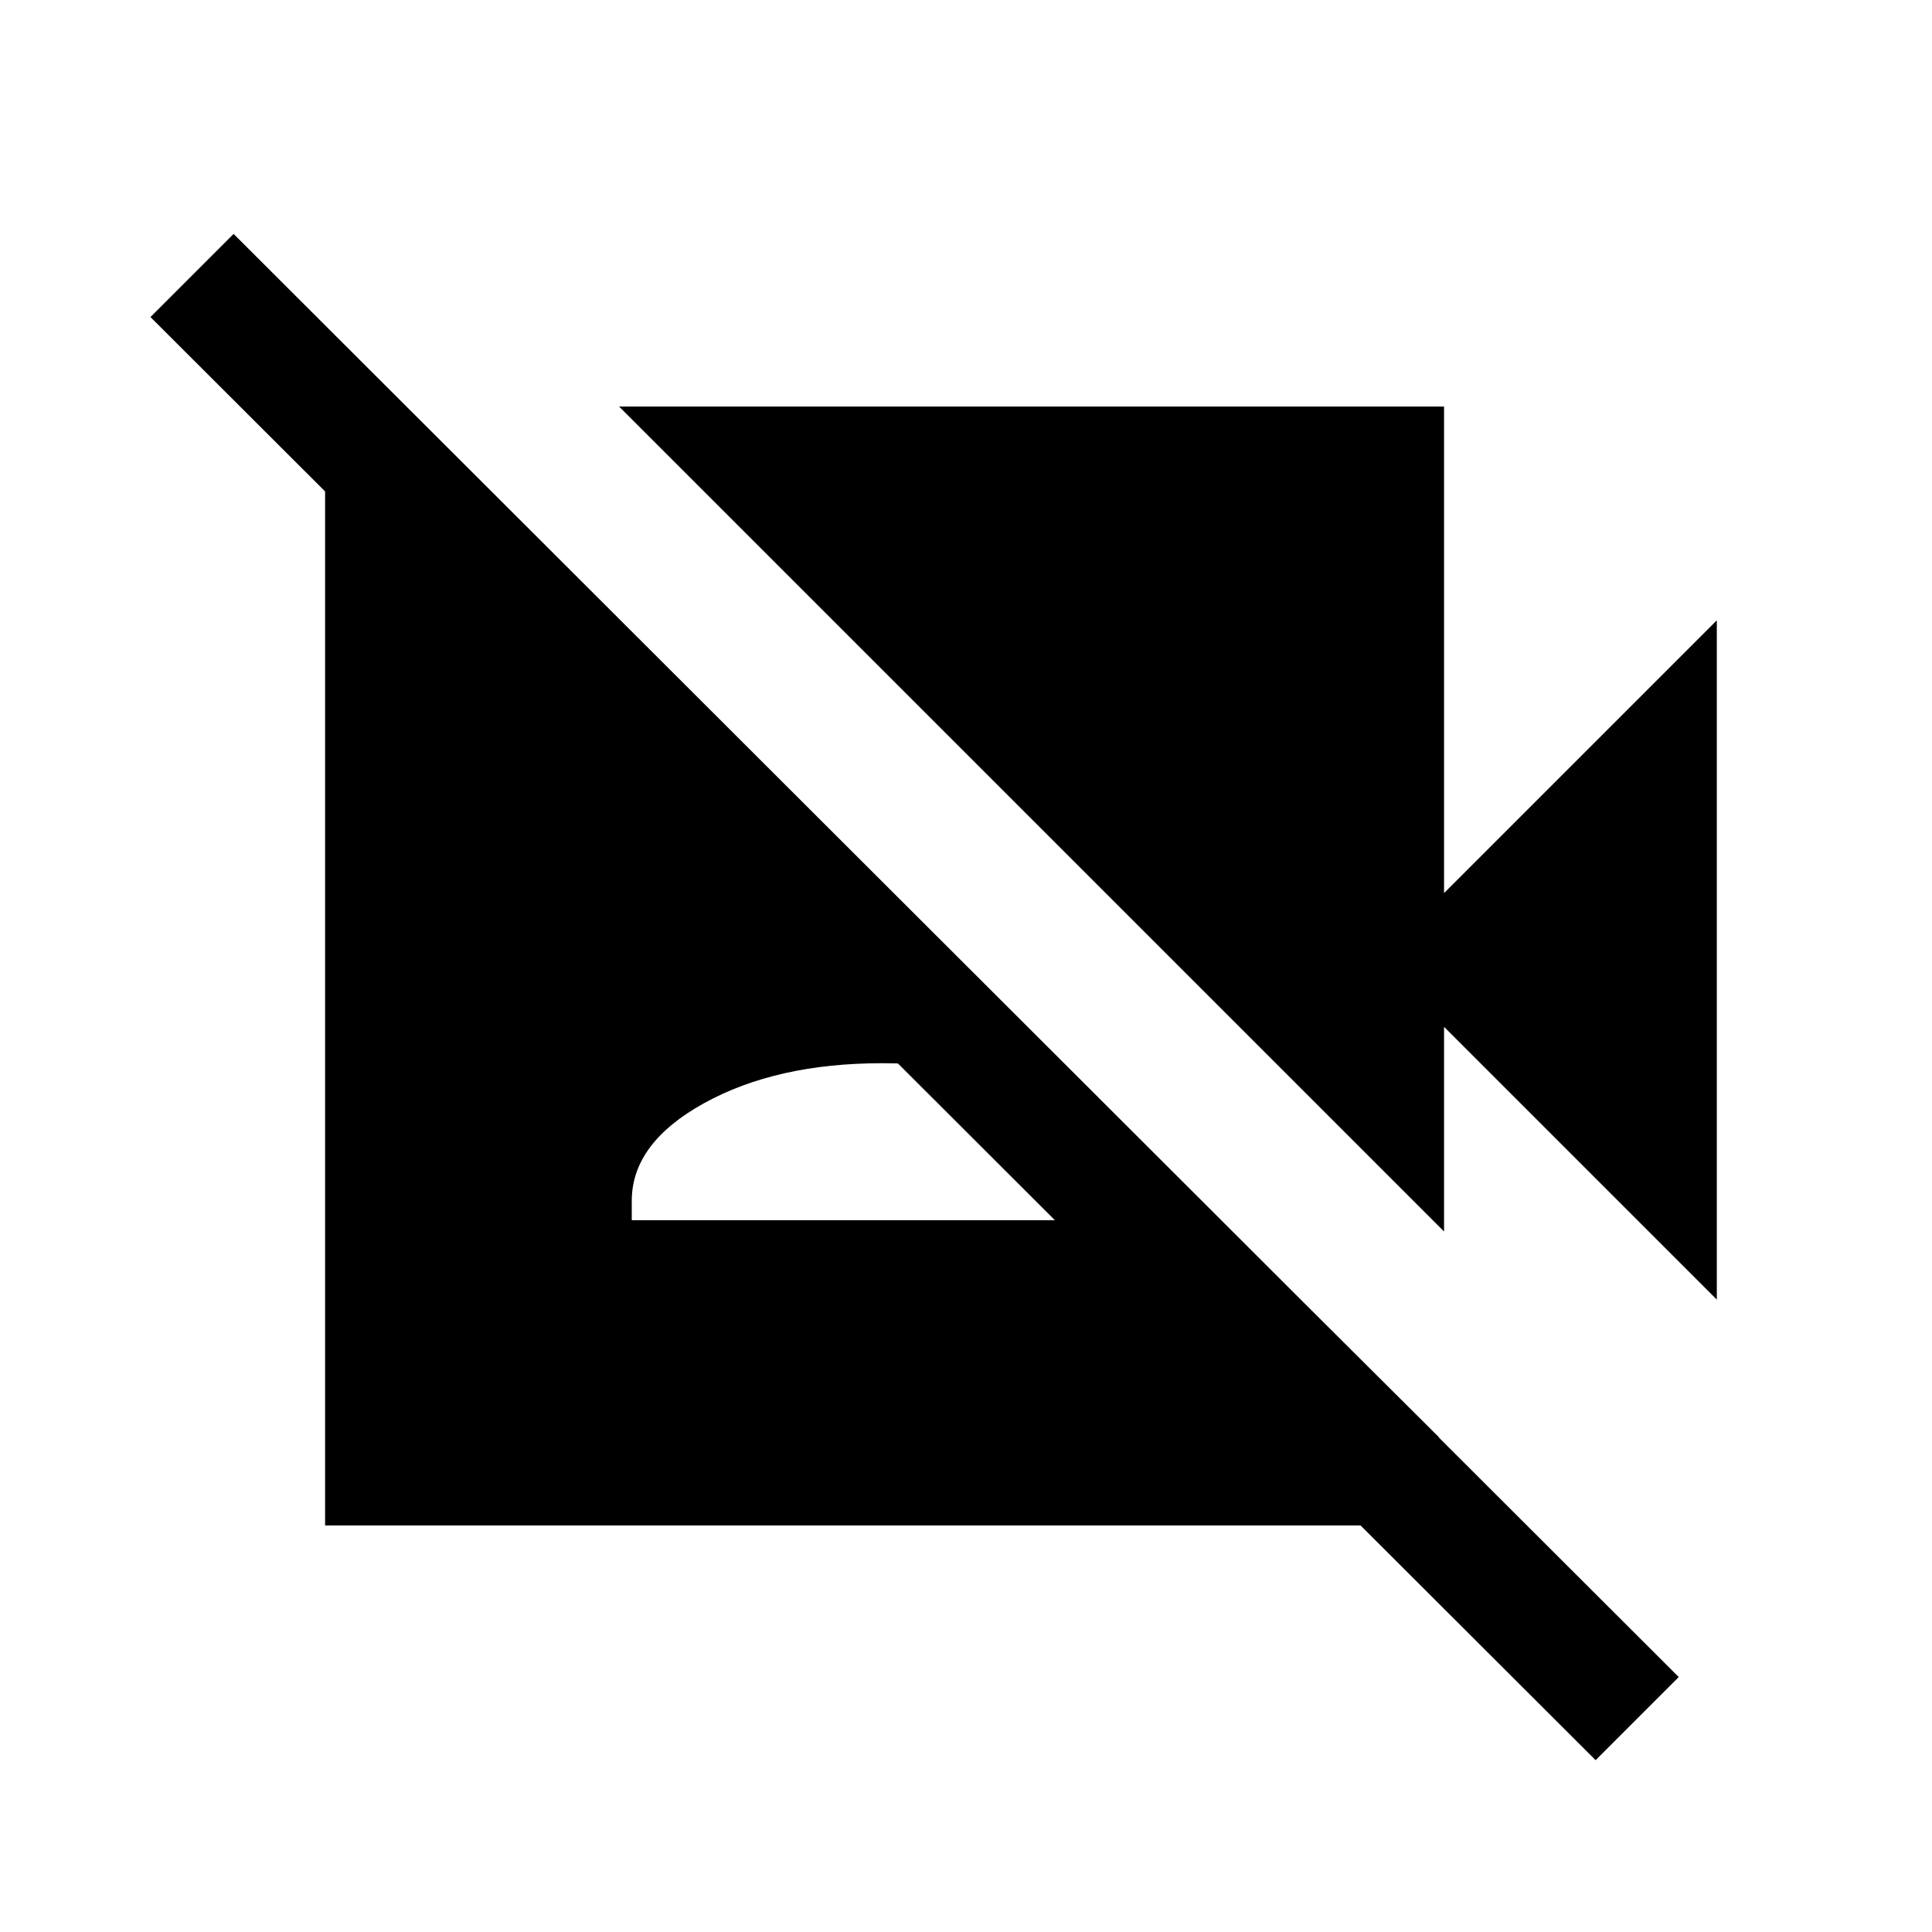 <svg xmlns="http://www.w3.org/2000/svg" height="20" viewBox="0 -960 960 960" width="20"><path d="M853.08-314.23 717.54-449.77v101.69L307.62-758h409.92v241.77l135.54-135.54v337.54ZM792.85-85.38 74.77-802.46l41.31-41.31 718.07 717.08-41.3 41.31ZM205.38-753.46 715-245.85V-202H161.54v-551.46h43.84Zm108.54 399.77h248.62v-9.62q0-28.69-35.46-48.54-35.46-19.84-88.85-19.84-52.38 0-88.35 19.84-35.96 19.85-35.96 48.54v9.62Z"/></svg>